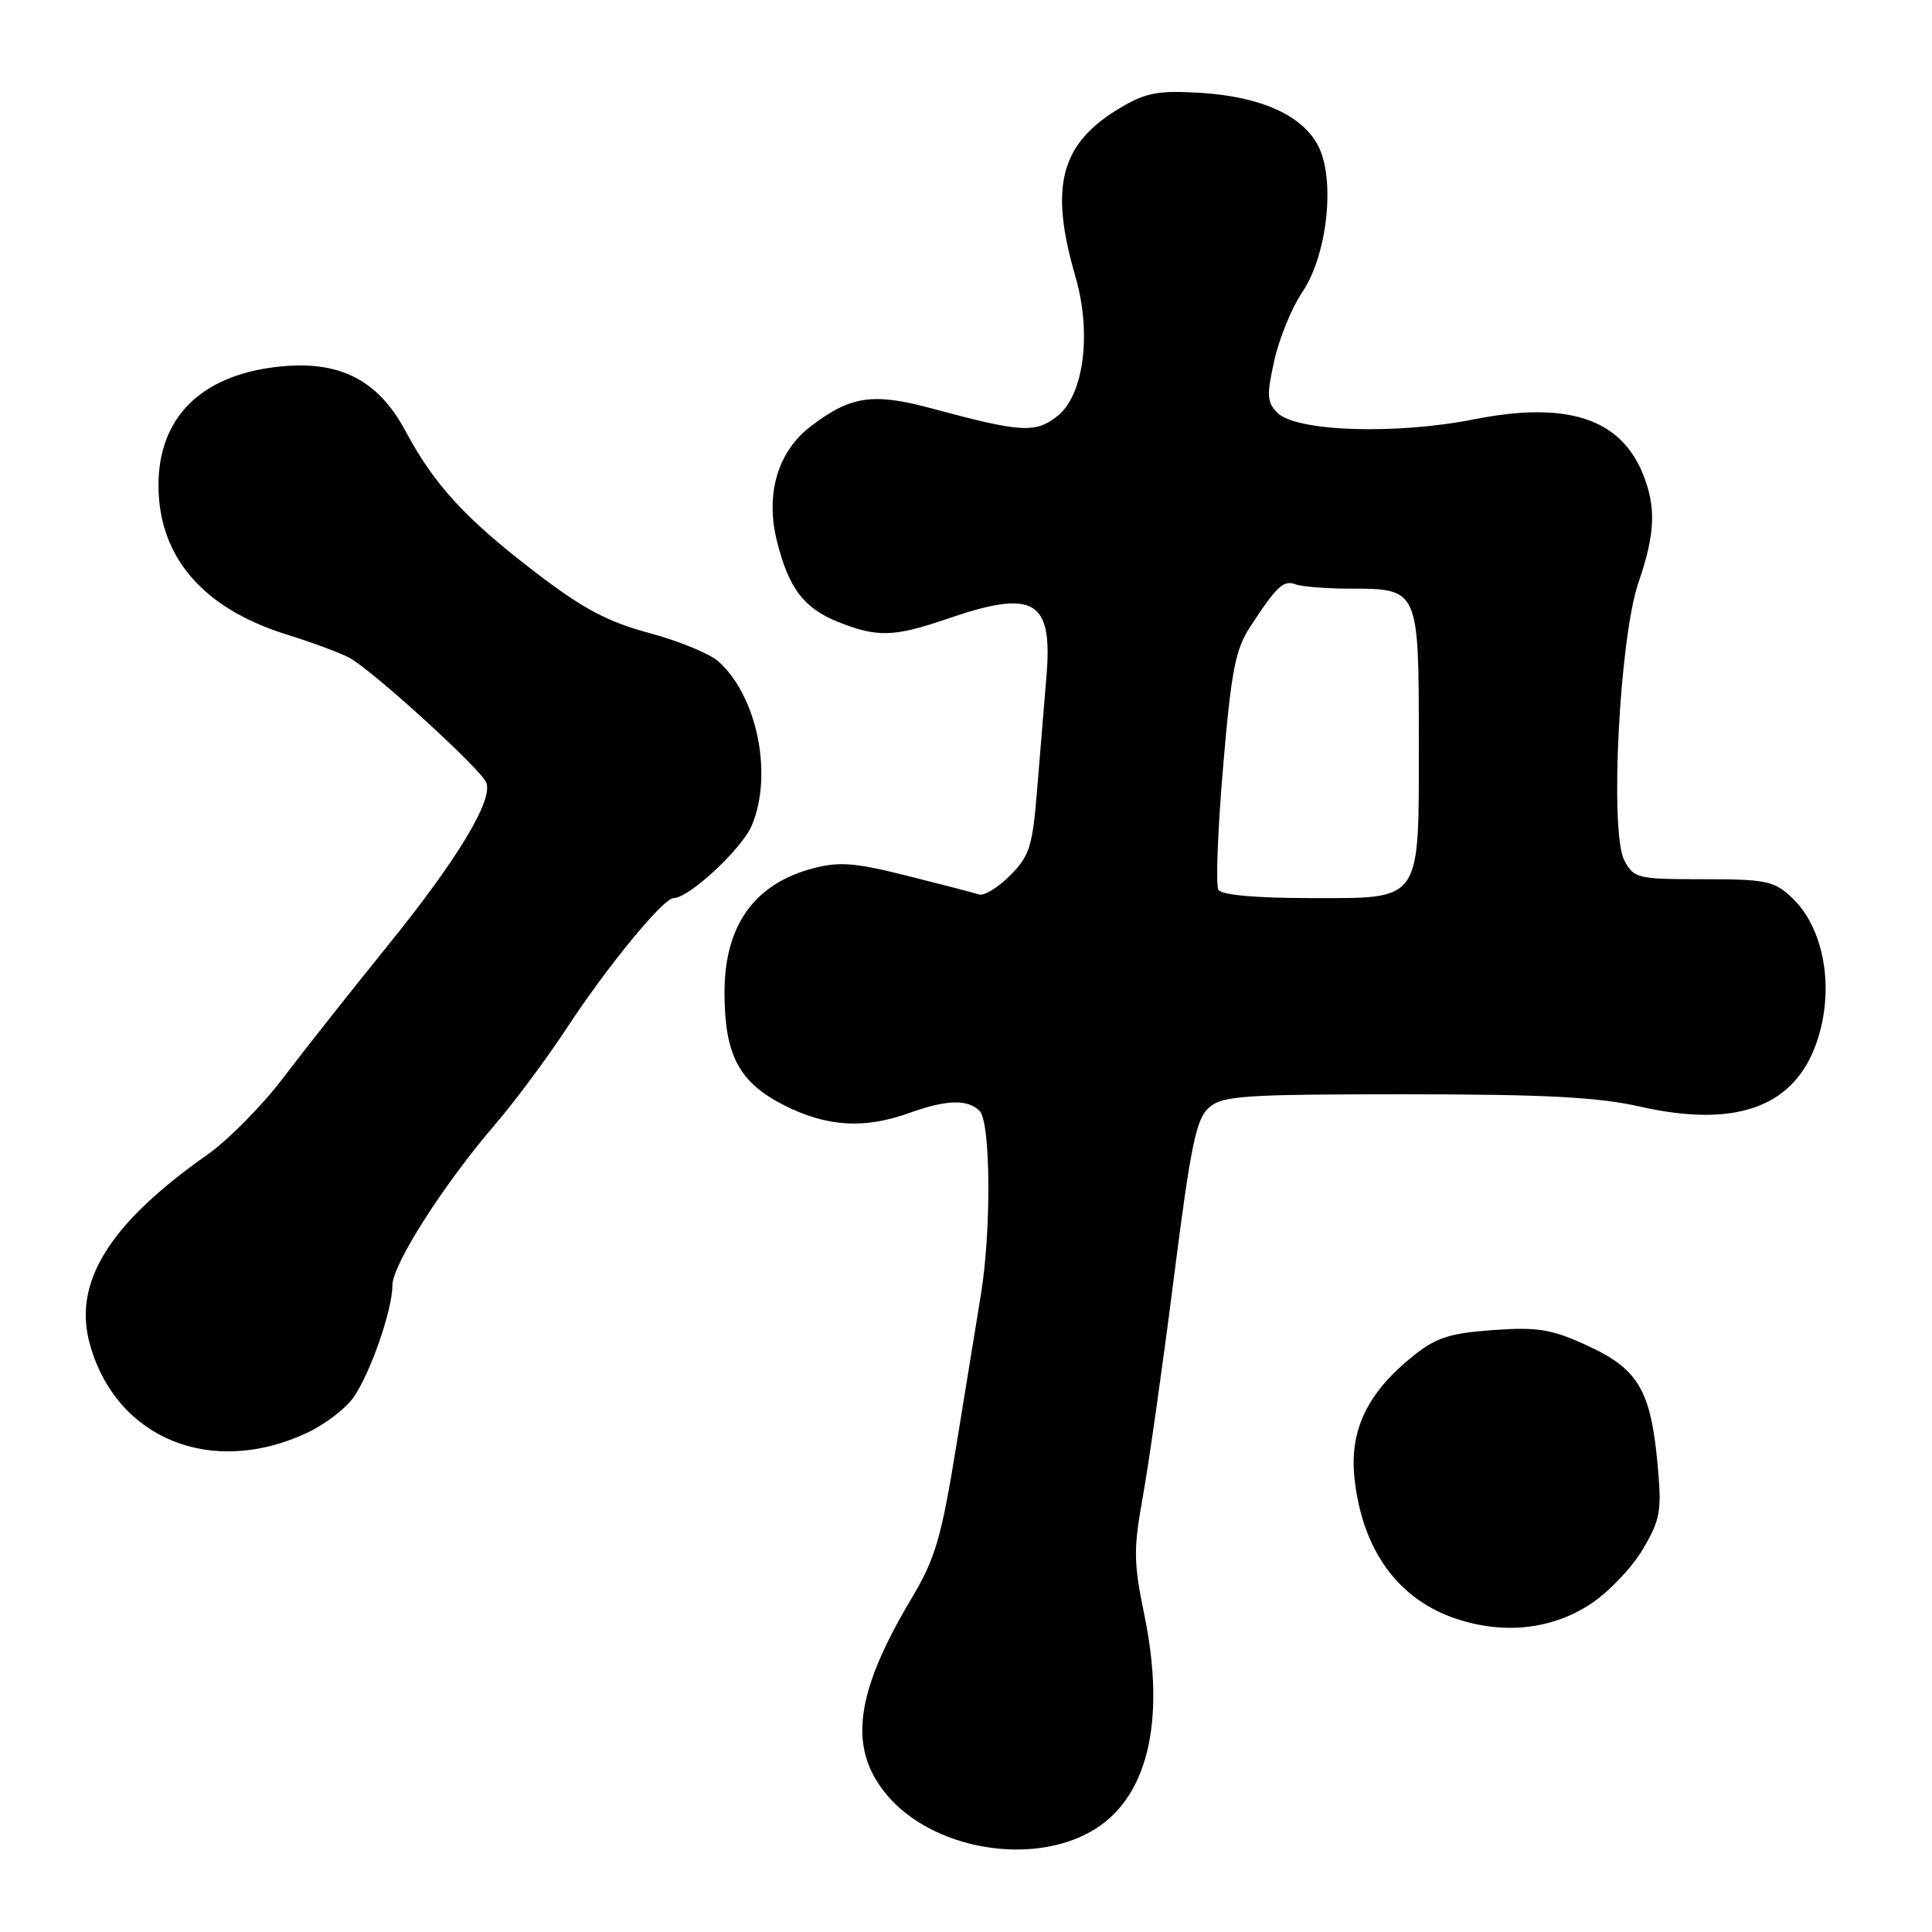 <?xml version="1.0" encoding="UTF-8" standalone="no"?>
<!DOCTYPE svg PUBLIC "-//W3C//DTD SVG 1.1//EN" "http://www.w3.org/Graphics/SVG/1.1/DTD/svg11.dtd" >
<svg xmlns="http://www.w3.org/2000/svg" xmlns:xlink="http://www.w3.org/1999/xlink" version="1.1" viewBox="0 0 256 256">
 <g >
 <path fill="currentColor"
d=" M 144.50 242.72 C 152.05 238.49 154.58 228.19 151.60 213.82 C 150.20 207.03 150.18 205.25 151.43 198.32 C 152.21 194.02 154.05 181.05 155.52 169.50 C 157.78 151.70 158.50 148.23 160.21 146.75 C 162.00 145.19 164.80 145.00 186.16 145.00 C 204.60 145.00 211.74 145.37 217.21 146.61 C 229.55 149.42 237.22 146.90 240.39 138.99 C 243.24 131.85 241.96 123.19 237.42 118.93 C 235.07 116.72 233.99 116.50 225.70 116.50 C 216.97 116.50 216.50 116.39 215.23 114.00 C 213.27 110.29 214.58 84.54 217.11 77.17 C 219.36 70.64 219.48 67.09 217.61 62.60 C 214.59 55.39 207.50 53.15 195.33 55.56 C 184.97 57.62 171.76 57.19 169.28 54.71 C 167.87 53.30 167.82 52.39 168.86 47.73 C 169.52 44.79 171.19 40.72 172.57 38.69 C 175.88 33.81 176.97 23.78 174.67 19.33 C 172.58 15.28 167.05 12.79 159.04 12.30 C 153.56 11.97 151.87 12.27 148.59 14.20 C 140.52 18.95 138.99 24.58 142.50 36.65 C 144.68 44.15 143.62 52.37 140.11 55.13 C 137.19 57.43 135.33 57.32 123.54 54.14 C 115.68 52.01 112.73 52.44 107.43 56.49 C 103.04 59.83 101.38 65.50 102.96 71.75 C 104.53 77.98 106.51 80.59 111.08 82.42 C 116.24 84.48 118.48 84.41 125.50 82.00 C 137.08 78.02 139.53 79.46 138.65 89.74 C 138.34 93.46 137.78 100.24 137.41 104.80 C 136.81 112.18 136.41 113.43 133.84 116.01 C 132.24 117.61 130.39 118.74 129.72 118.52 C 129.05 118.30 124.76 117.19 120.19 116.04 C 113.26 114.30 111.18 114.14 107.69 115.07 C 99.94 117.12 96.00 122.66 96.00 131.48 C 96.00 139.80 97.91 143.41 103.89 146.45 C 109.56 149.32 114.53 149.62 120.50 147.47 C 125.40 145.71 128.22 145.62 129.80 147.20 C 131.27 148.67 131.37 162.96 129.98 171.50 C 129.44 174.80 127.97 183.84 126.71 191.60 C 124.72 203.84 123.94 206.50 120.75 211.85 C 113.24 224.45 112.35 231.70 117.54 237.87 C 123.51 244.96 136.37 247.28 144.50 242.72 Z  M 210.82 212.50 C 213.18 210.94 216.28 207.68 217.70 205.26 C 220.04 201.26 220.21 200.22 219.62 193.85 C 218.72 184.19 217.03 181.36 210.31 178.29 C 205.56 176.11 203.78 175.82 197.83 176.24 C 192.04 176.66 190.27 177.24 187.19 179.72 C 181.18 184.56 178.81 189.51 179.47 195.82 C 180.49 205.43 185.29 212.01 193.14 214.56 C 199.45 216.60 205.73 215.87 210.82 212.50 Z  M 40.74 189.83 C 43.08 188.73 45.82 186.63 46.84 185.16 C 49.09 181.95 52.00 173.54 52.00 170.29 C 52.00 167.55 58.80 156.91 65.60 149.00 C 68.20 145.97 72.43 140.29 75.00 136.38 C 80.42 128.10 87.89 119.00 89.26 119.00 C 91.30 119.00 98.33 112.46 99.63 109.35 C 102.45 102.59 100.32 92.20 95.18 87.63 C 94.03 86.61 89.91 84.92 86.04 83.88 C 80.52 82.40 77.26 80.67 71.03 75.90 C 61.69 68.76 57.54 64.25 53.71 57.08 C 50.05 50.24 44.83 47.65 36.62 48.62 C 26.56 49.80 21.01 55.37 21.00 64.29 C 21.00 73.78 26.86 80.61 38.00 84.08 C 41.34 85.12 45.06 86.50 46.28 87.15 C 49.30 88.76 63.76 101.94 64.44 103.70 C 65.35 106.06 60.57 113.95 51.31 125.38 C 46.47 131.37 40.24 139.24 37.48 142.88 C 34.72 146.52 30.22 151.07 27.48 153.00 C 14.41 162.19 9.60 169.98 11.93 178.20 C 15.46 190.69 28.09 195.79 40.74 189.83 Z  M 161.45 117.91 C 161.08 117.32 161.35 110.03 162.06 101.71 C 163.14 88.91 163.69 86.05 165.66 83.05 C 169.18 77.65 170.08 76.82 171.68 77.43 C 172.50 77.74 175.79 78.00 179.01 78.00 C 187.96 78.00 188.00 78.10 188.00 97.85 C 188.00 119.87 188.59 119.00 173.50 119.00 C 166.40 119.00 161.87 118.59 161.45 117.91 Z "/>
</g>
</svg>